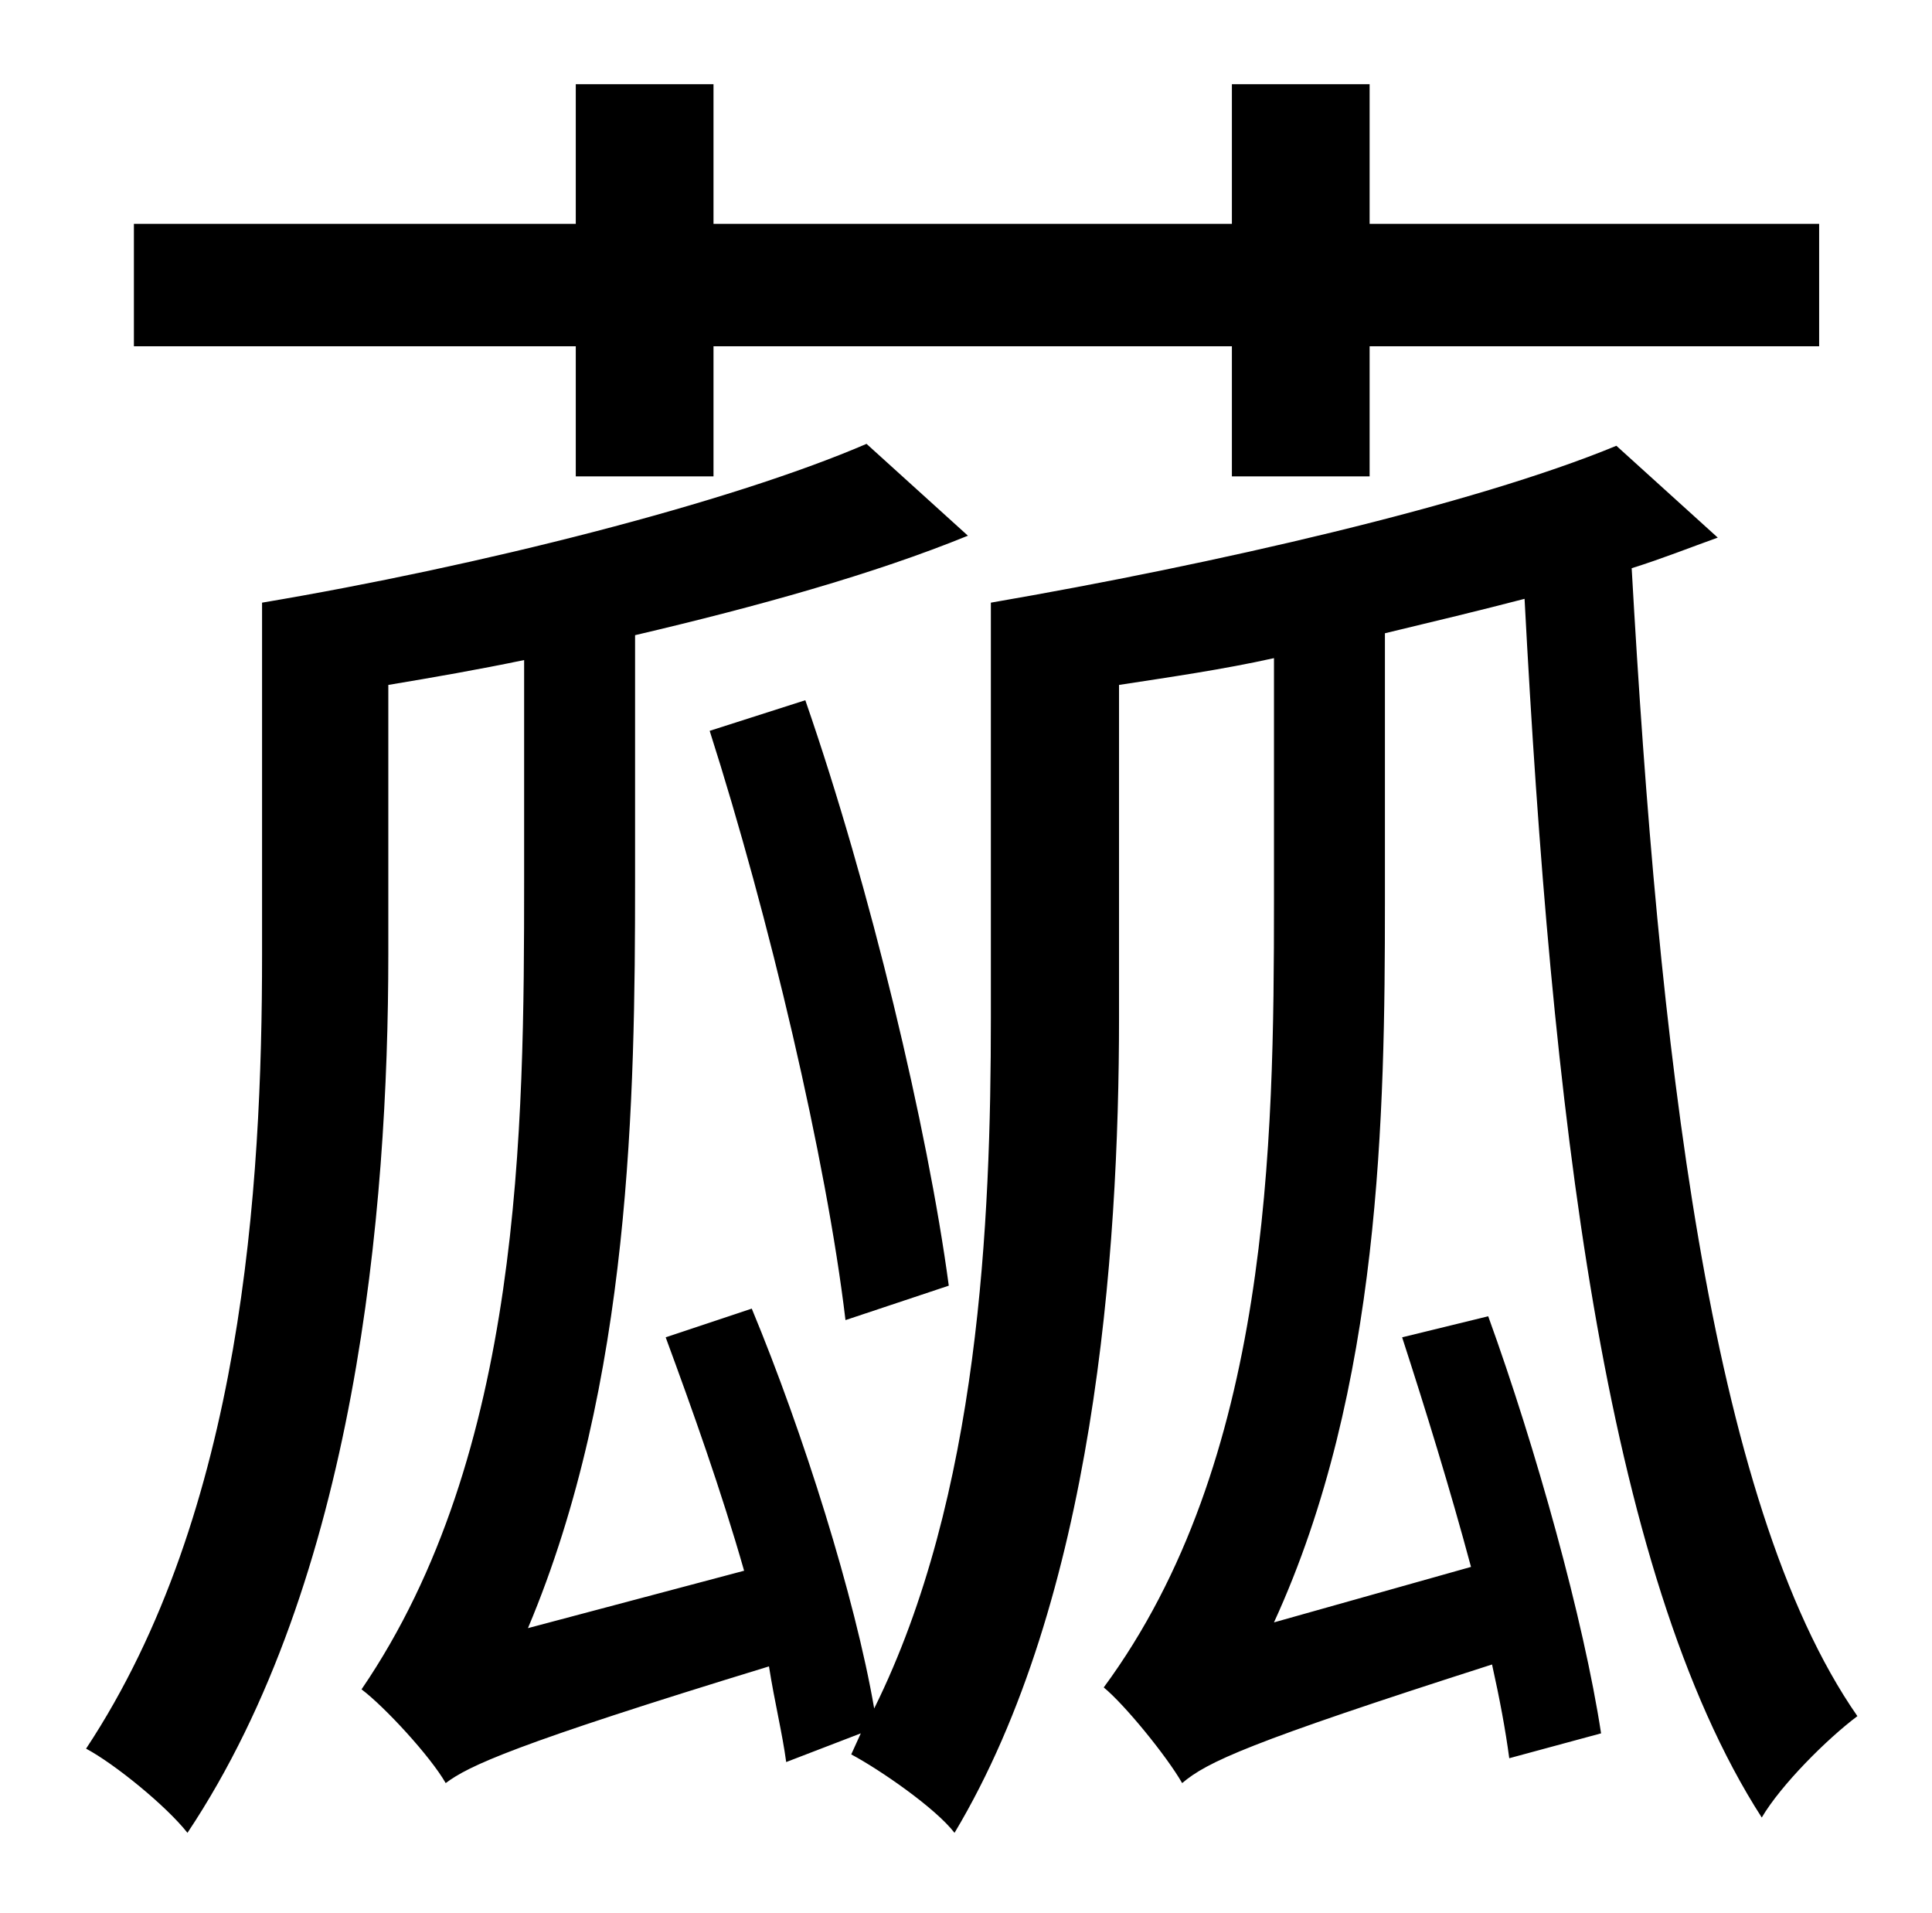 <?xml version="1.0" standalone="no"?>
<!DOCTYPE svg PUBLIC "-//W3C//DTD SVG 1.1//EN" "http://www.w3.org/Graphics/SVG/1.1/DTD/svg11.dtd" >
<svg xmlns="http://www.w3.org/2000/svg" xmlns:xlink="http://www.w3.org/1999/xlink" version="1.1" viewBox="-10 0 1010 1000">
   <path fill="currentColor"
d="M291 249v-68h-231v-64h231v-73h72v73h271v-73h72v73h235v64h-235v68h-72v-68h-271v68h-72zM835 233l53 48c-14 5 -29 11 -45 16c14 248 40 488 118 600c-16 12 -40 36 -50 53c-83 -129 -110 -372 -124 -637c-23 6 -48 12 -73 18v141c0 109 -2 254 -58 376l103 -29
c-11 -41 -24 -83 -36 -120l45 -11c25 69 50 159 59 218l-48 13c-2 -15 -5 -31 -9 -49c-128 41 -149 51 -162 62c-8 -14 -30 -41 -41 -50c87 -118 89 -284 89 -411v-127c-27 6 -55 10 -81 14v174c0 124 -13 304 -86 426c-10 -13 -39 -33 -54 -41l5 -11l-39 15
c-2 -15 -6 -31 -9 -50c-134 41 -157 52 -169 61c-8 -14 -32 -40 -44 -49c84 -123 85 -293 85 -423v-115c-24 5 -47 9 -71 13v141c0 134 -17 327 -105 459c-11 -14 -38 -36 -53 -44c82 -124 92 -294 92 -415v-184c113 -19 244 -52 316 -83l53 48c-49 20 -110 37 -174 52v129
c0 112 -2 262 -56 390l113 -30c-12 -42 -27 -84 -41 -122l45 -15c27 65 54 151 64 209c55 -111 61 -255 61 -361v-217c116 -20 252 -51 327 -82zM486 672l-54 18c-10 -84 -40 -211 -71 -308l50 -16c34 98 64 224 75 306z" />
</svg>
